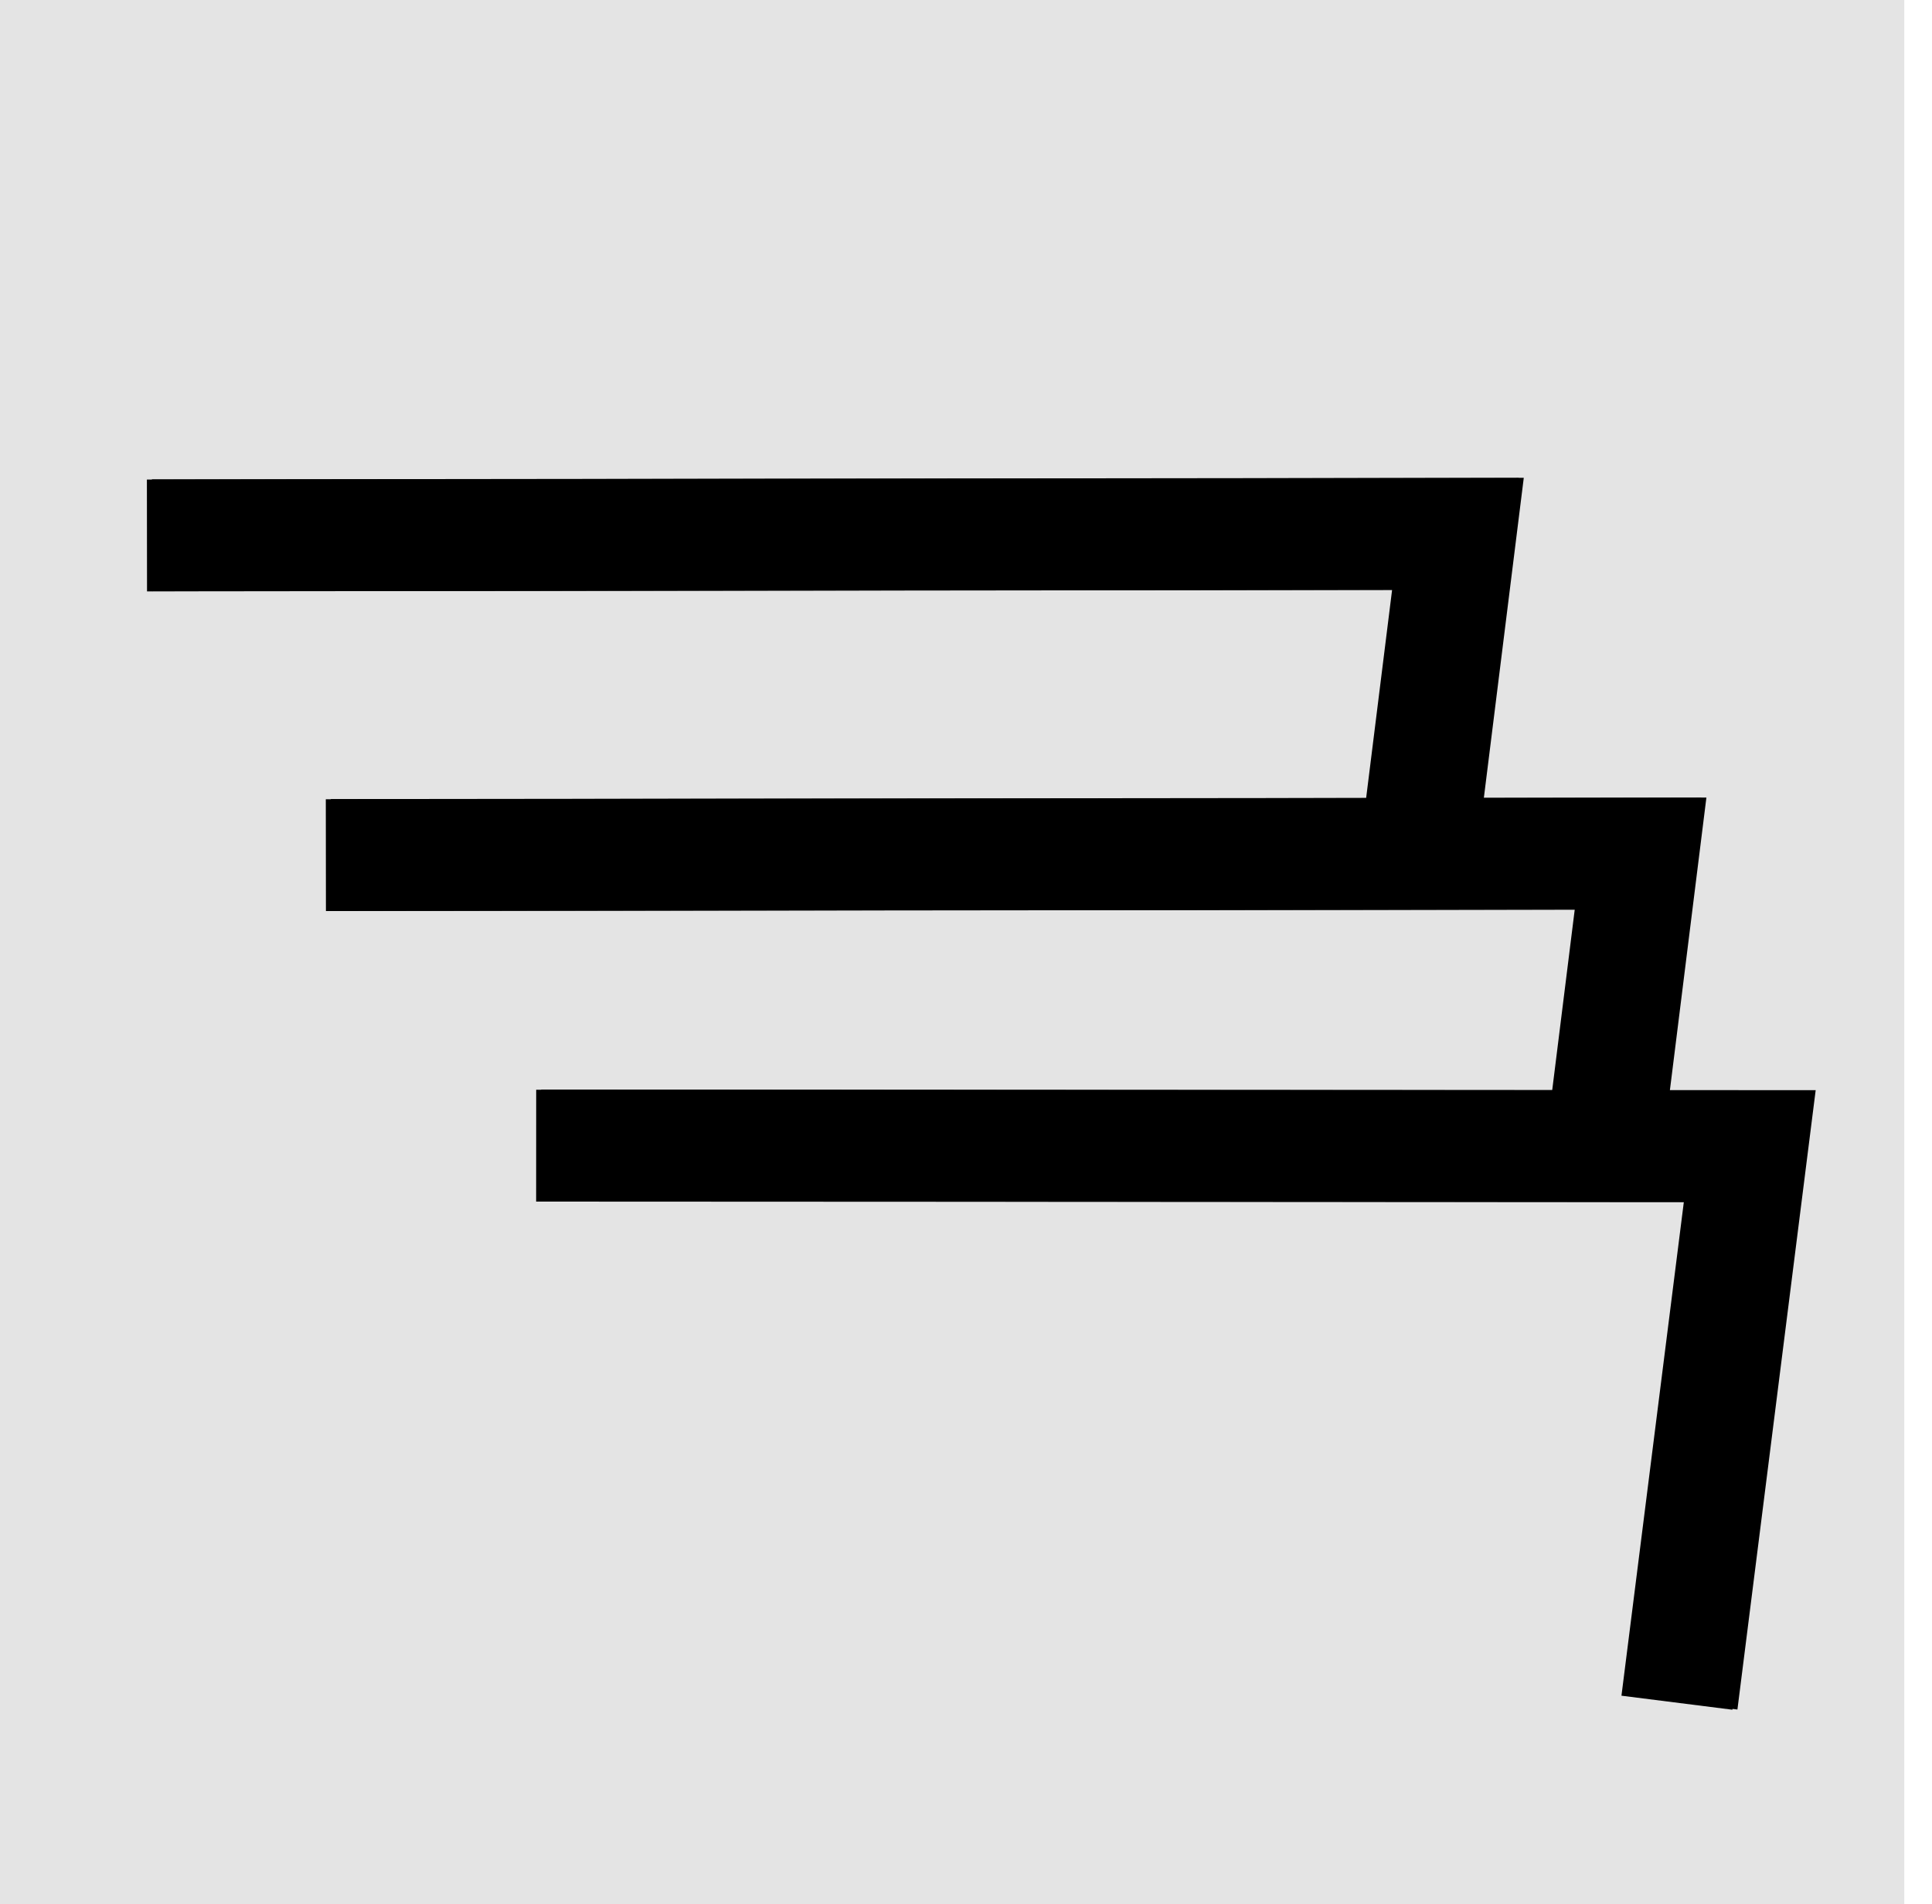 <?xml version="1.0" encoding="UTF-8" standalone="no"?>
<!-- Created with Inkscape (http://www.inkscape.org/) -->

<svg
   xmlns:dc="http://purl.org/dc/elements/1.1/"
   xmlns:cc="http://creativecommons.org/ns#"
   xmlns:rdf="http://www.w3.org/1999/02/22-rdf-syntax-ns#"
   xmlns:svg="http://www.w3.org/2000/svg"
   xmlns="http://www.w3.org/2000/svg"
   xmlns:sodipodi="http://sodipodi.sourceforge.net/DTD/sodipodi-0.dtd"
   xmlns:inkscape="http://www.inkscape.org/namespaces/inkscape"
   width="863.836"
   height="851.429"
   id="svg2985"
   version="1.1"
   inkscape:version="0.48.4 r9939"
   sodipodi:docname="persons_menu_mover.svg">
  <defs
     id="defs2987">
    <filter
       color-interpolation-filters="sRGB"
       inkscape:collect="always"
       id="filter3792-3">
      <feGaussianBlur
         inkscape:collect="always"
         stdDeviation="23.073"
         id="feGaussianBlur3794-5" />
    </filter>
    <filter
       color-interpolation-filters="sRGB"
       inkscape:collect="always"
       id="filter3975">
      <feGaussianBlur
         inkscape:collect="always"
         stdDeviation="21.667"
         id="feGaussianBlur3977" />
    </filter>
    <filter
       color-interpolation-filters="sRGB"
       inkscape:collect="always"
       id="filter3975-2">
      <feGaussianBlur
         inkscape:collect="always"
         stdDeviation="21.667"
         id="feGaussianBlur3977-7" />
    </filter>
    <filter
       color-interpolation-filters="sRGB"
       inkscape:collect="always"
       id="filter3975-0">
      <feGaussianBlur
         inkscape:collect="always"
         stdDeviation="21.667"
         id="feGaussianBlur3977-9" />
    </filter>
  </defs>
  <sodipodi:namedview
     id="base"
     pagecolor="#ffffff"
     bordercolor="#ffffff"
     borderopacity="0.0"
     inkscape:pageopacity="0.0"
     inkscape:pageshadow="0"
     inkscape:zoom="0.35"
     inkscape:cx="795.48477"
     inkscape:cy="235.41239"
     inkscape:document-units="px"
     inkscape:current-layer="layer1"
     showgrid="false"
     showguides="true"
     inkscape:guide-bbox="true"
     fit-margin-top="0"
     fit-margin-left="0"
     fit-margin-right="0"
     fit-margin-bottom="0"
     inkscape:window-width="1366"
     inkscape:window-height="713"
     inkscape:window-x="0"
     inkscape:window-y="30"
     inkscape:window-maximized="1">
    <sodipodi:guide
       orientation="0,1"
       position="615.714,915.714"
       id="guide3796" />
  </sodipodi:namedview>
  <g
     inkscape:groupmode="layer"
     id="layer2"
     inkscape:label="Shader"
     transform="translate(1895.714,-22.362)" />
  <g
     inkscape:label="Layer 1"
     inkscape:groupmode="layer"
     id="layer1"
     style="display:inline"
     transform="translate(1895.714,-22.362)">
    <rect
       style="fill:#e4e4e4;fill-opacity:1;stroke:none;display:inline"
       id="rect2993-3"
       width="851.429"
       height="851.429"
       x="-1895.714"
       y="22.362" />
    <path
       style="fill:none;stroke:#000000;stroke-width:50;stroke-linecap:butt;stroke-linejoin:miter;stroke-miterlimit:4;stroke-opacity:1;stroke-dasharray:none;display:inline"
       d="m -1179.295,532.275 15.985,-128.155 -586.701,0.632"
       id="path3763-7"
       inkscape:connector-curvature="0"
       sodipodi:nodetypes="ccc" />
    <path
       style="fill:none;stroke:#000000;stroke-width:50;stroke-linecap:butt;stroke-linejoin:miter;stroke-miterlimit:4;stroke-opacity:1;stroke-dasharray:none;display:inline"
       d="m -1145.925,783.749 31.438,-248.833 -541.497,-0.248"
       id="path3763-7-5"
       inkscape:connector-curvature="0"
       sodipodi:nodetypes="ccc" />
    <path
       style="fill:none;stroke:#000000;stroke-width:50;stroke-linecap:butt;stroke-linejoin:miter;stroke-miterlimit:4;stroke-opacity:1;stroke-dasharray:none;display:inline"
       d="m -1260.951,389.297 15.985,-128.155 -585.038,0.661"
       id="path3763-7-6"
       inkscape:connector-curvature="0"
       sodipodi:nodetypes="ccc" />
    <g
       id="g3922"
       transform="translate(-1214.286,-577.143)"
       style="display:inline;filter:url(#filter3975-0)">
      <path
         sodipodi:nodetypes="ccc"
         inkscape:connector-curvature="0"
         id="path3763-7-2"
         d="m 37.237,1109.335 15.985,-128.155 -586.701,0.632"
         style="fill:none;stroke:#000000;stroke-width:50;stroke-linecap:butt;stroke-linejoin:miter;stroke-miterlimit:4;stroke-opacity:1;stroke-dasharray:none;display:inline" />
      <path
         sodipodi:nodetypes="ccc"
         inkscape:connector-curvature="0"
         id="path3763-7-5-9"
         d="m 70.607,1360.809 31.438,-248.833 -541.497,-0.248"
         style="fill:none;stroke:#000000;stroke-width:50;stroke-linecap:butt;stroke-linejoin:miter;stroke-miterlimit:4;stroke-opacity:1;stroke-dasharray:none;display:inline" />
      <path
         sodipodi:nodetypes="ccc"
         inkscape:connector-curvature="0"
         id="path3763-7-6-1"
         d="m -44.419,966.356 15.985,-128.155 -585.038,0.661"
         style="fill:none;stroke:#000000;stroke-width:50;stroke-linecap:butt;stroke-linejoin:miter;stroke-miterlimit:4;stroke-opacity:1;stroke-dasharray:none;display:inline" />
    </g>
  </g>
</svg>
